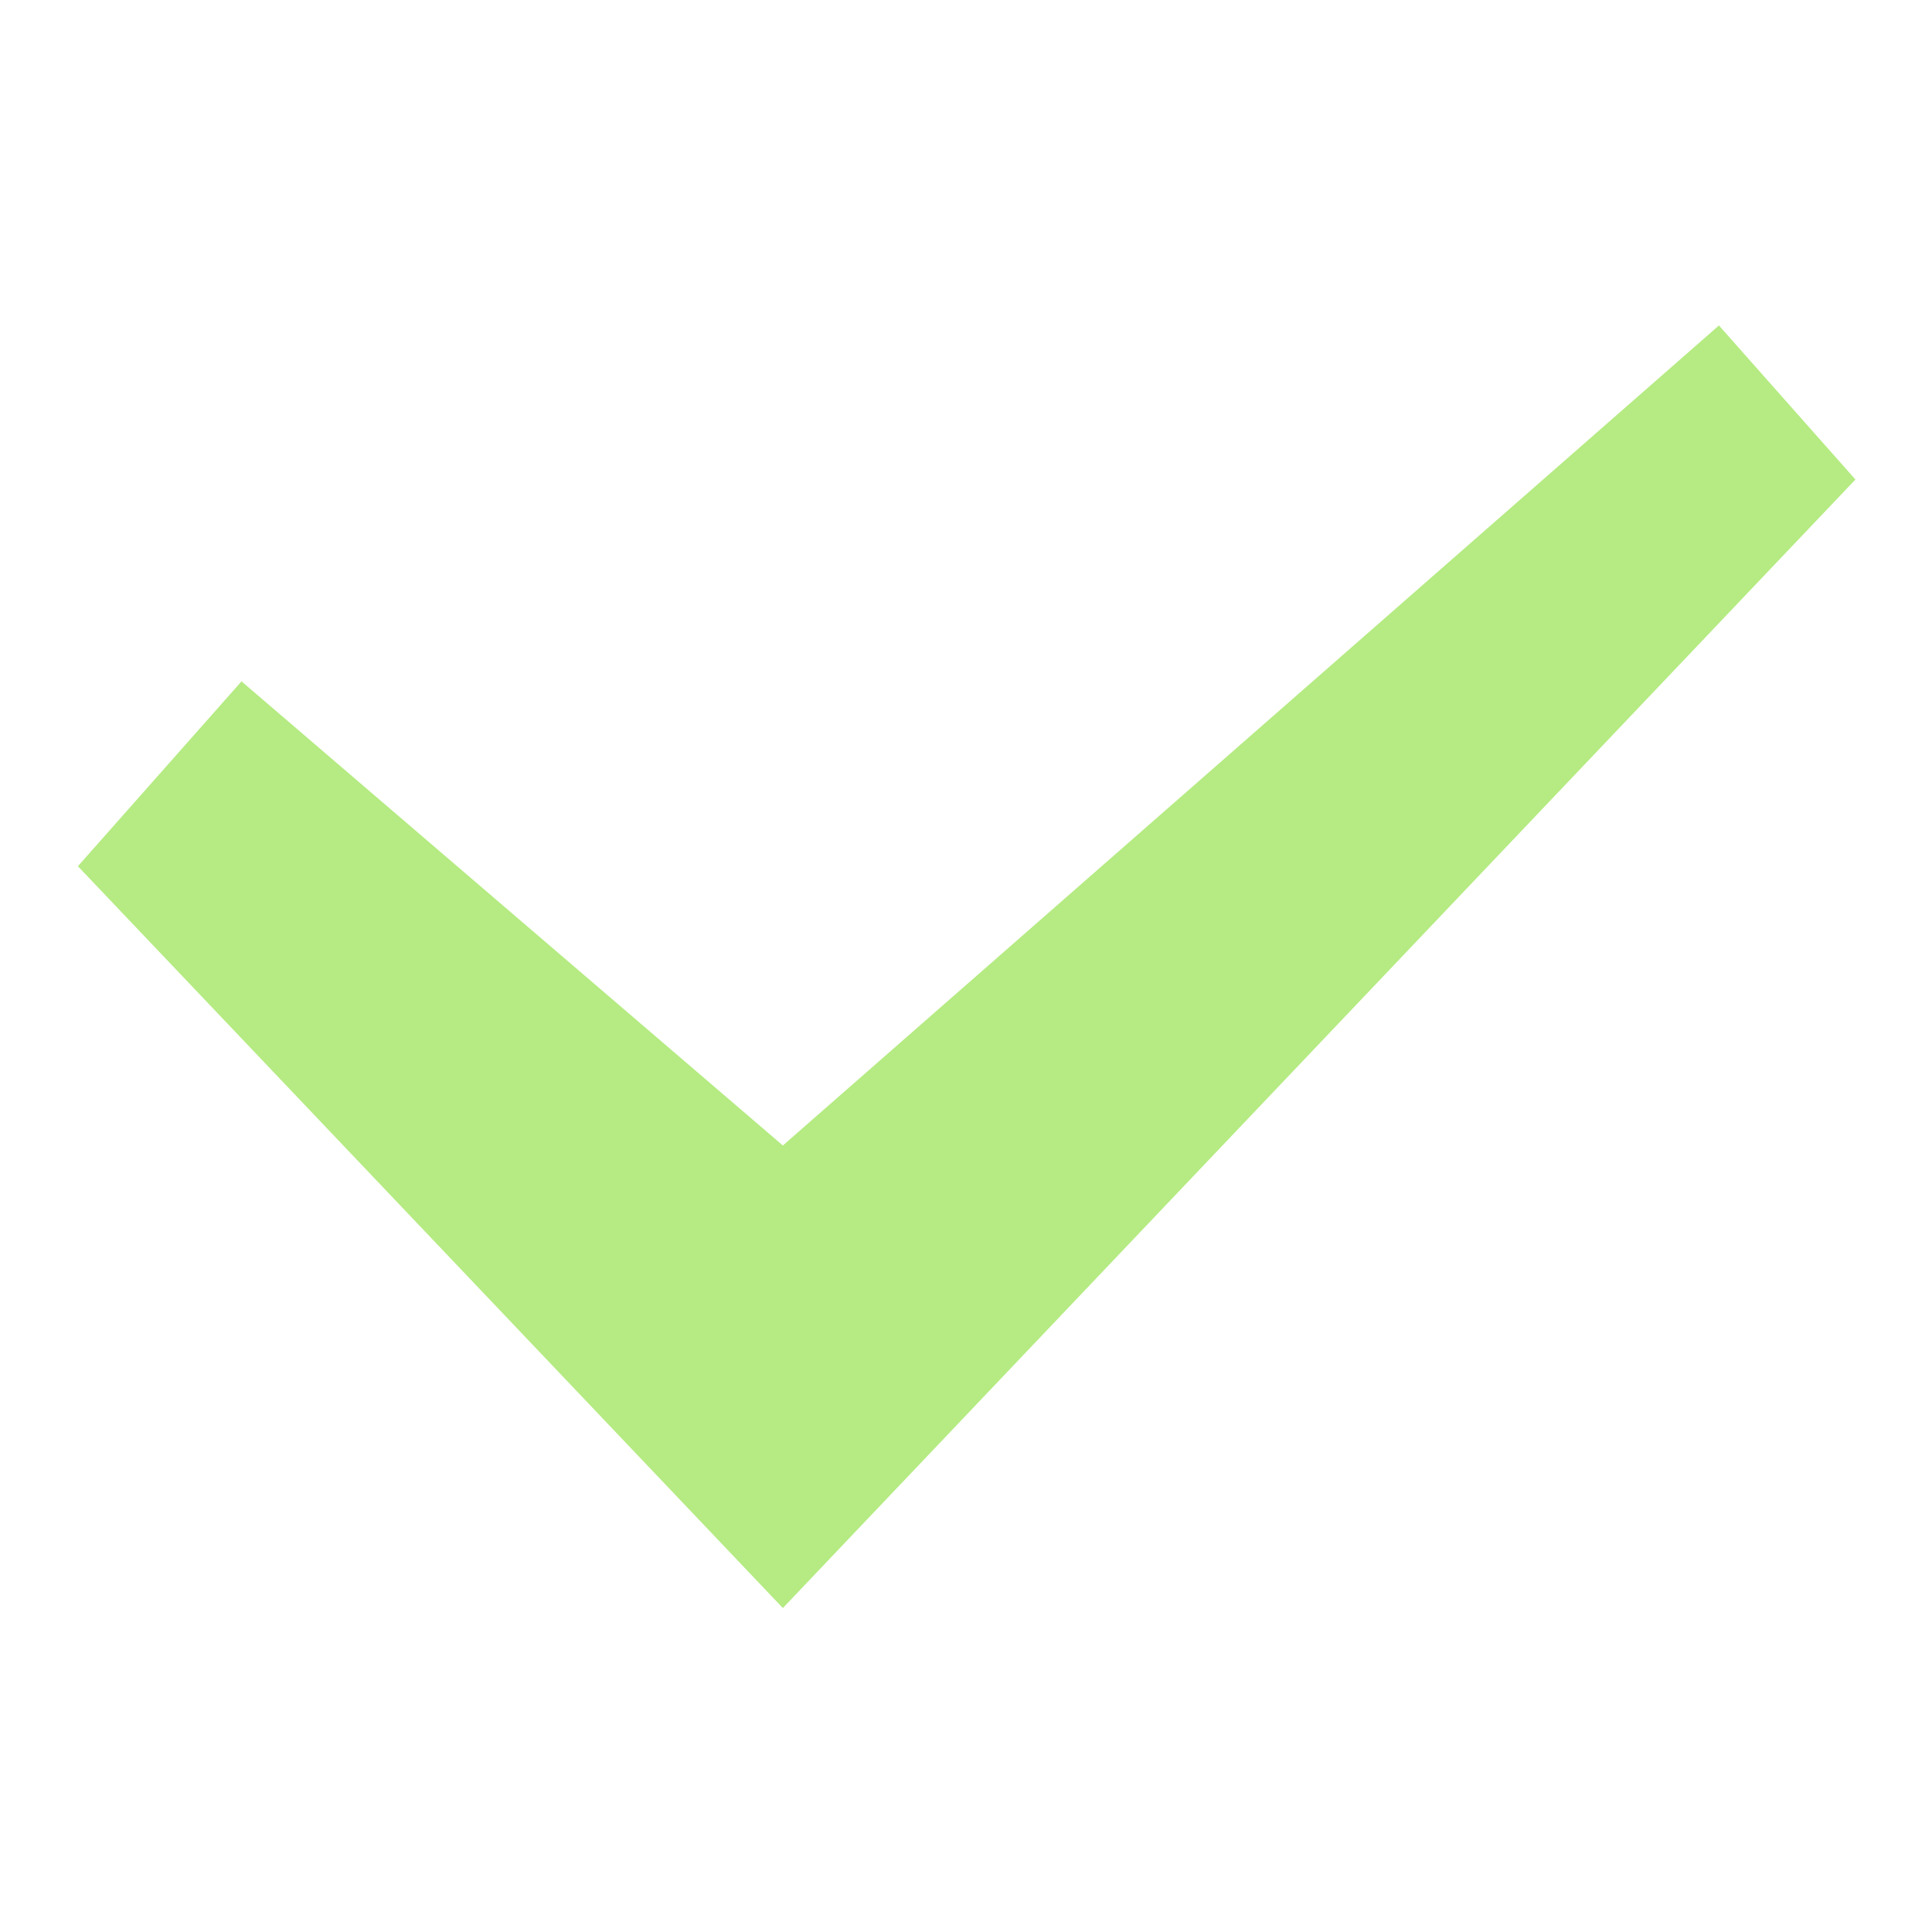 <?xml version="1.0" encoding="UTF-8" standalone="no"?>
<svg
   version="1.1"
   viewBox="0 0 14 14"
   id="svg266"
   sodipodi:docname="check-symbolic.svg"
   inkscape:version="1.2 (1:1.2.1+202207142221+cd75a1ee6d)"
   xmlns:inkscape="http://www.inkscape.org/namespaces/inkscape"
   xmlns:sodipodi="http://sodipodi.sourceforge.net/DTD/sodipodi-0.dtd"
   xmlns="http://www.w3.org/2000/svg"
   xmlns:svg="http://www.w3.org/2000/svg">
  <defs
     id="defs270" />
  <sodipodi:namedview
     id="namedview268"
     pagecolor="#ffffff"
     bordercolor="#666666"
     borderopacity="1.0"
     inkscape:showpageshadow="2"
     inkscape:pageopacity="0.0"
     inkscape:pagecheckerboard="0"
     inkscape:deskcolor="#d1d1d1"
     showgrid="false"
     inkscape:zoom="16.857143"
     inkscape:cx="0.32627119"
     inkscape:cy="7.029661"
     inkscape:current-layer="g264" />
  <g
     transform="matrix(1.126 0 0 1.126 -.879 -.879)"
     id="g264">
    <path
       transform="matrix(1.255 0 0 1.255 -2.025 -2.362)"
       d="m11.05 4.173-0.066 0.058-4.734 4.147-2.776-2.38-0.839 0.948 3.615 3.804 5.5-5.787z"
       fill="#bebebe"
       fill-rule="evenodd"
       id="path262"
       style="fill:#b5eb82;fill-opacity:1" />
  </g>
</svg>
